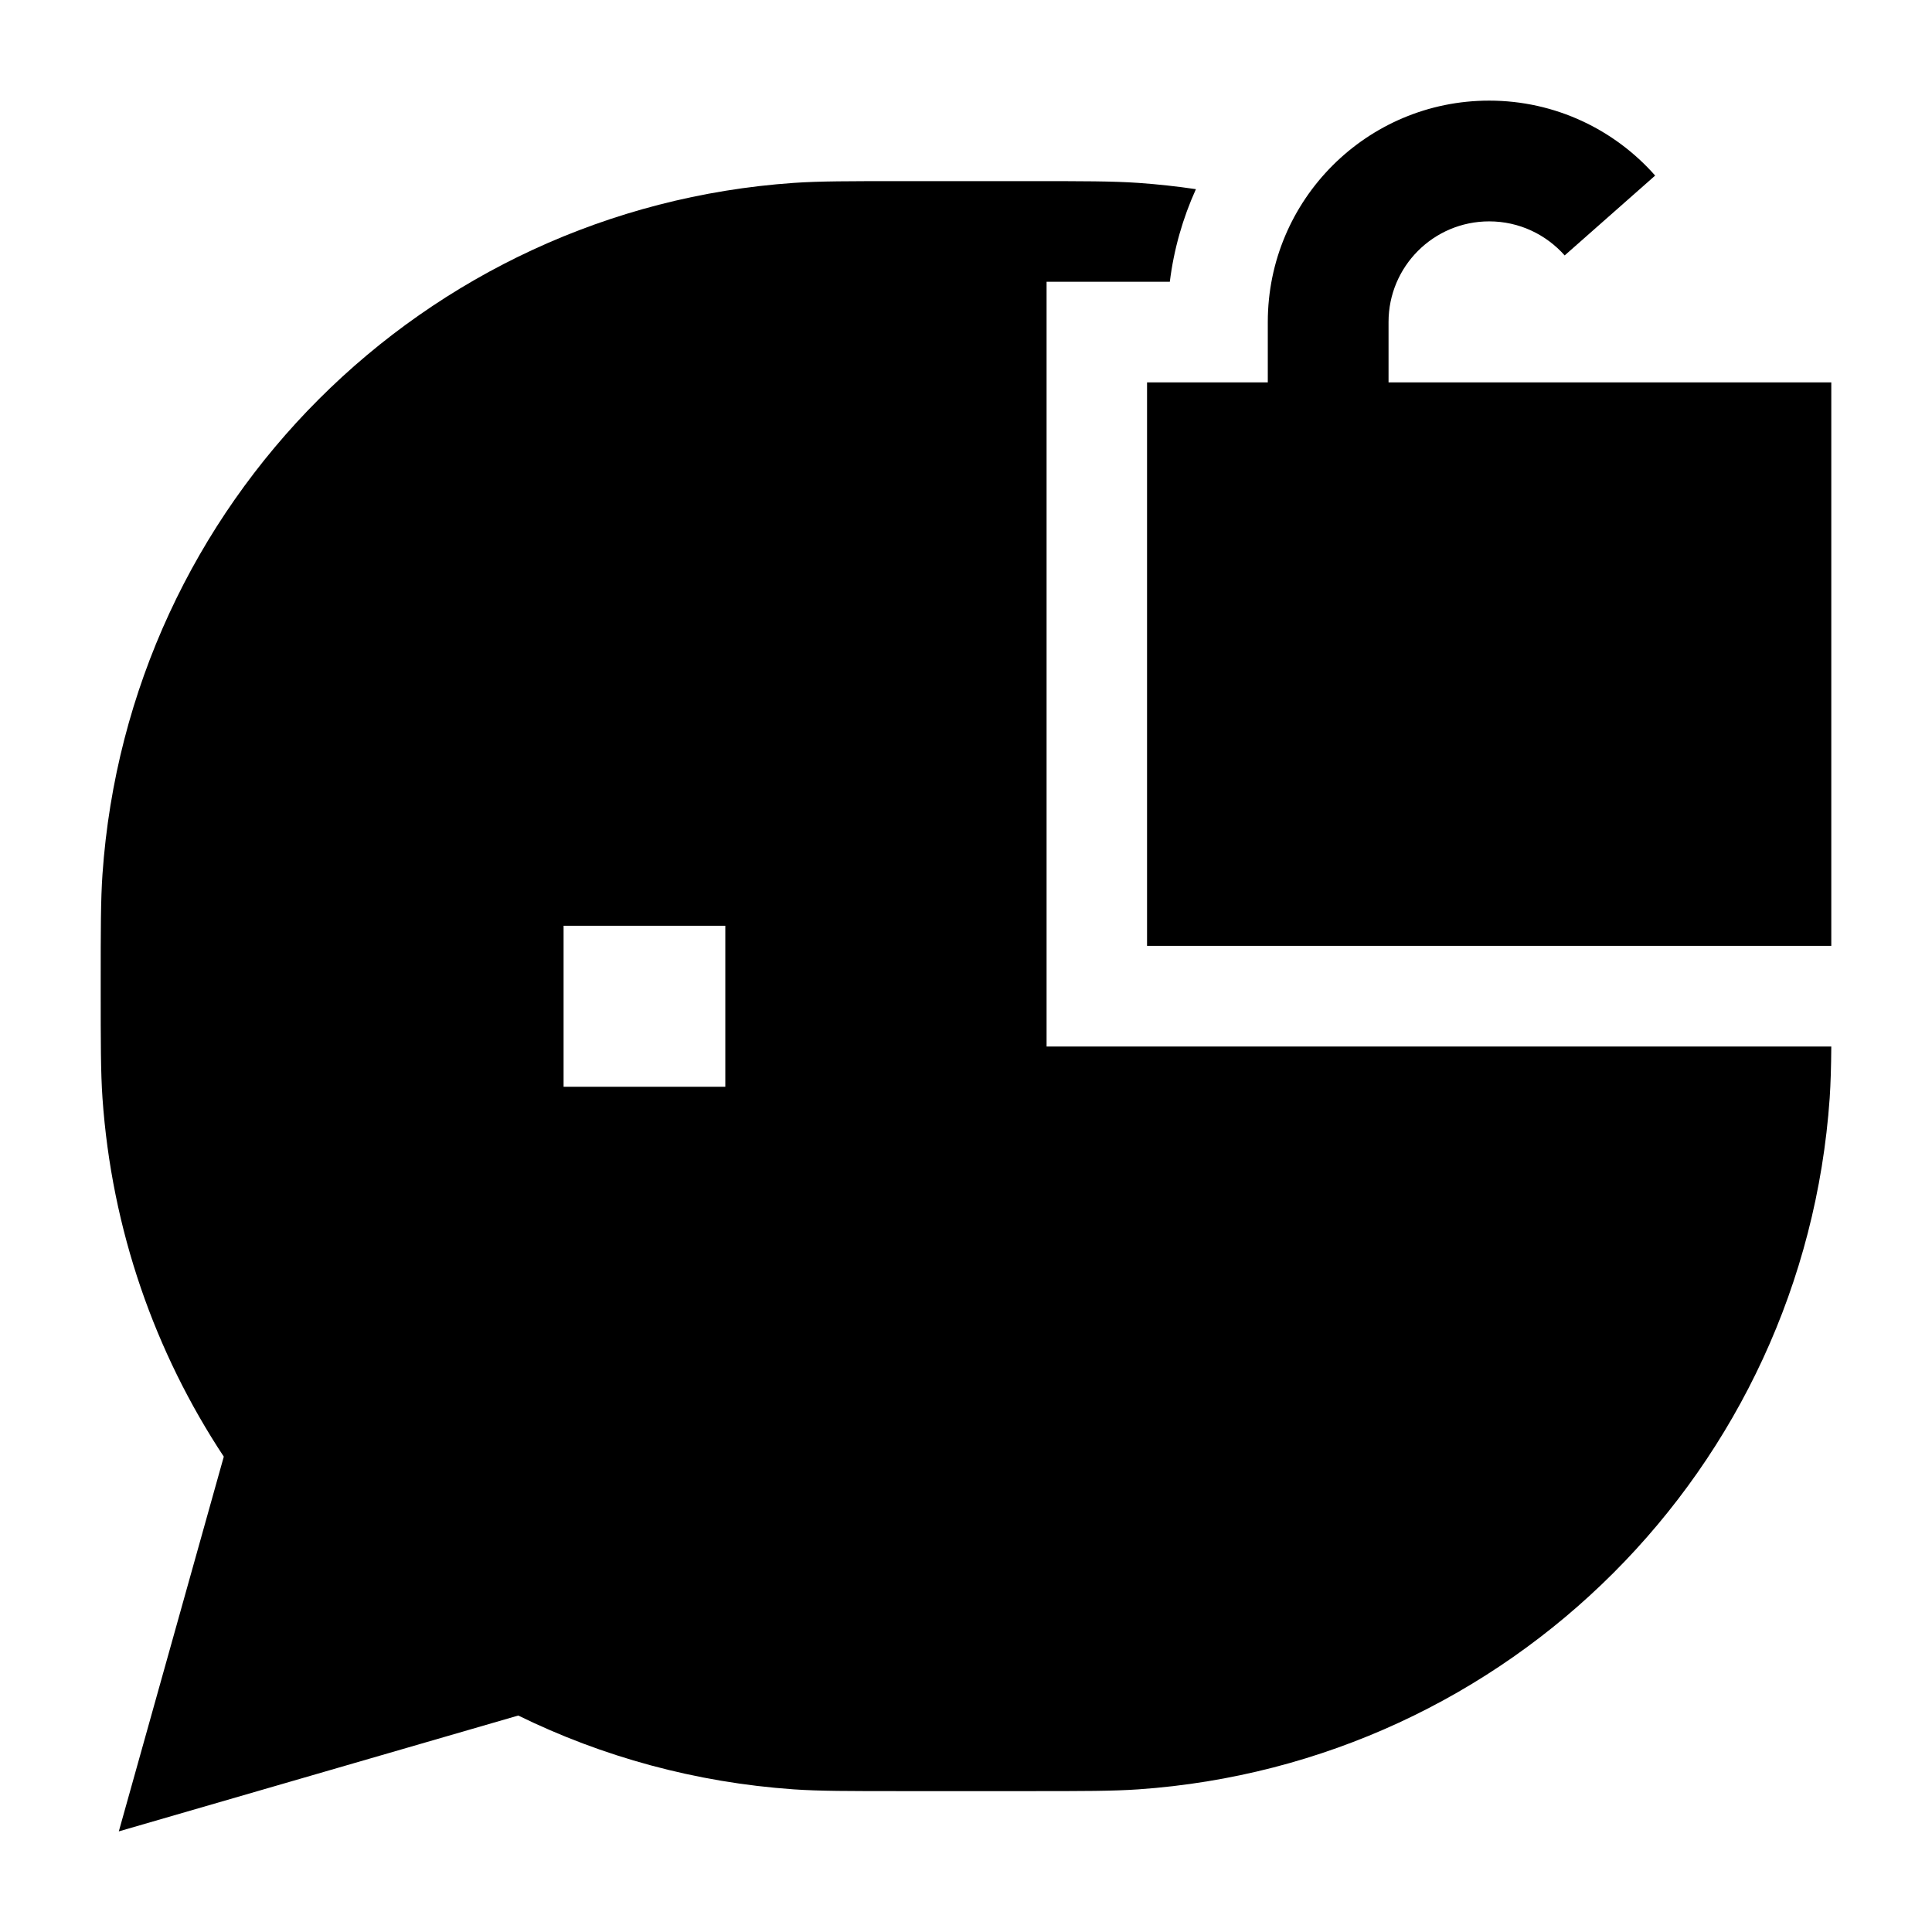 <svg width="24" height="24" viewBox="0 0 24 24" xmlns="http://www.w3.org/2000/svg">
    <path fill-rule="evenodd" clip-rule="evenodd" d="M14.141 2.272C14.382 2.289 14.621 2.315 14.856 2.35C14.694 2.708 14.582 3.095 14.532 3.5H13.001V13H22.749C22.747 13.259 22.741 13.458 22.729 13.64C22.409 18.244 18.745 21.908 14.141 22.228C13.821 22.25 13.45 22.25 12.79 22.25H11.211C10.552 22.25 10.18 22.25 9.86 22.228C8.639 22.143 7.483 21.823 6.438 21.311L1.476 22.75L2.78 18.095C1.926 16.802 1.387 15.28 1.273 13.64C1.251 13.32 1.251 12.949 1.251 12.29V12.29V12.21V12.21C1.251 11.551 1.251 11.18 1.273 10.86C1.593 6.256 5.257 2.592 9.86 2.272C10.18 2.25 10.552 2.25 11.211 2.25H11.211H12.79H12.79C13.45 2.25 13.821 2.25 14.141 2.272ZM9.01 11.5H7.001V13.5H9.01V11.5Z"/>
    <path d="M15.749 4C15.749 2.481 16.98 1.25 18.499 1.25C19.32 1.25 20.058 1.611 20.561 2.181L19.437 3.173C19.206 2.913 18.872 2.75 18.499 2.75C17.808 2.75 17.249 3.31 17.249 4V4.75H22.749V11.75H14.249V4.75H15.749V4Z"/>
</svg>
